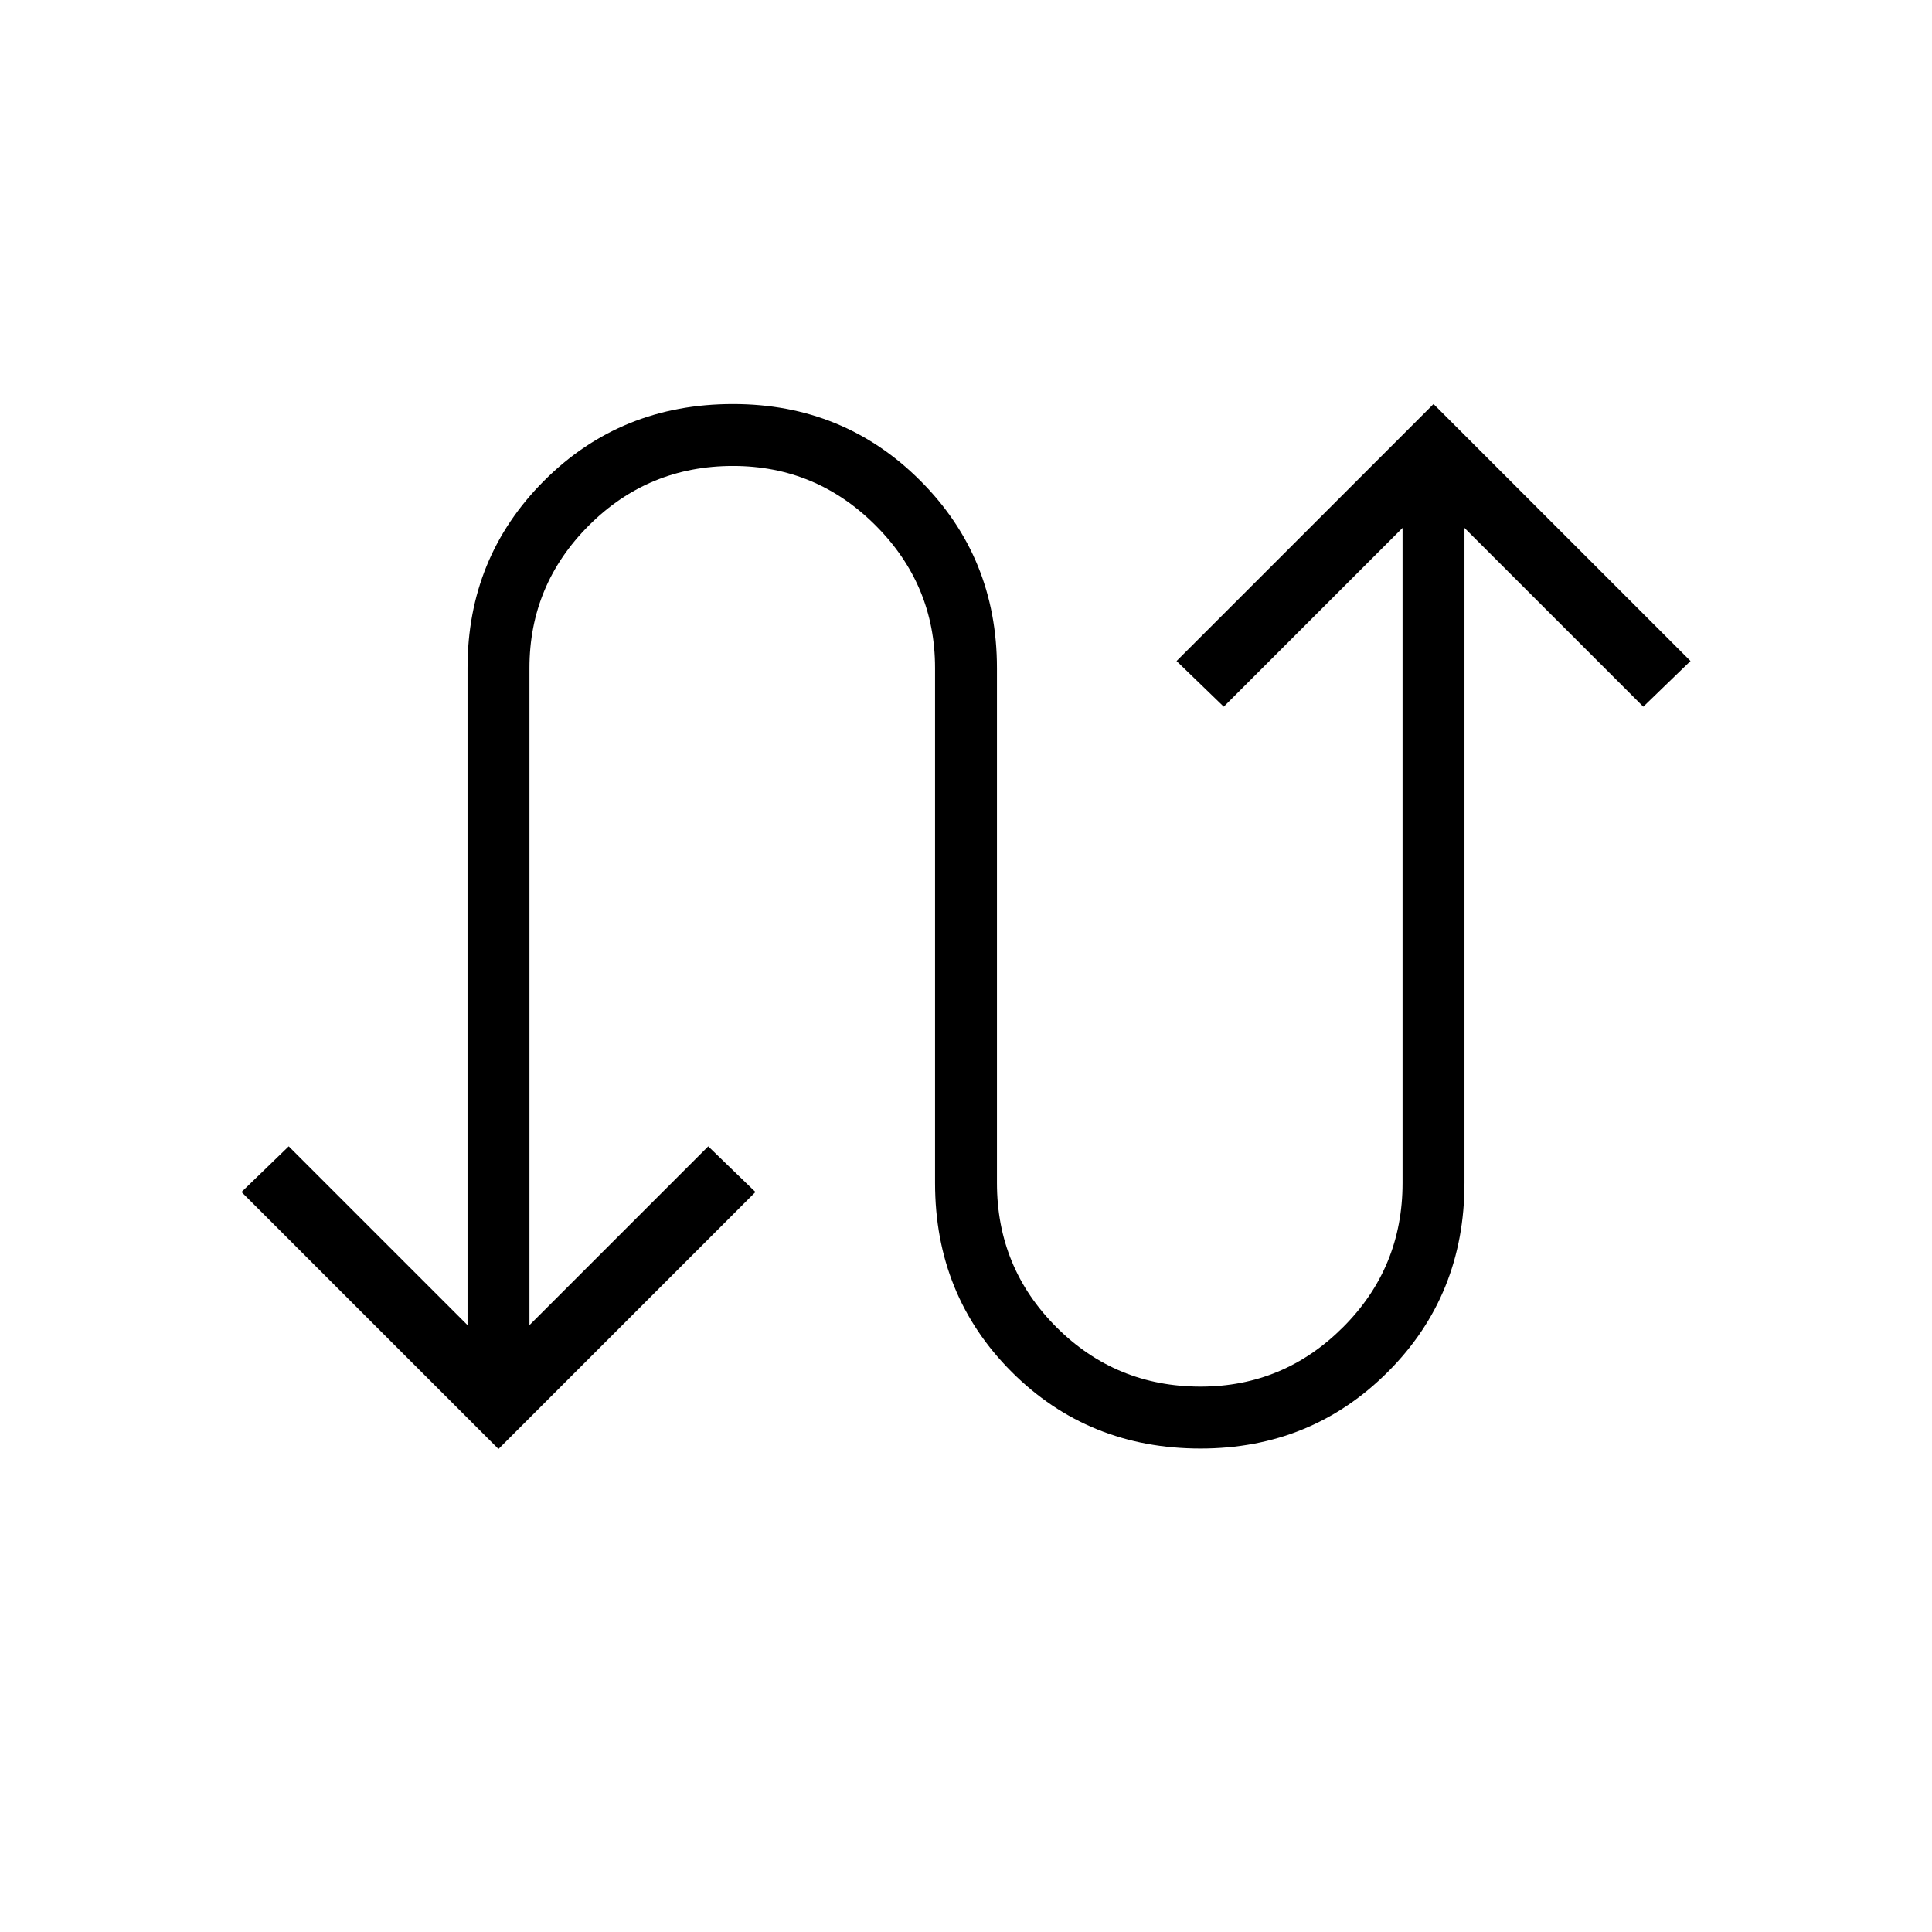 <svg xmlns="http://www.w3.org/2000/svg" width="48" height="48" viewBox="0 -960 960 960"><path d="M247.69-240 120-367.69l23.46-22.69 88.85 88.84v-326.54q0-55 38.07-93.07 38.08-38.08 93.85-38.08 55 0 93.08 38.08 38.07 38.07 38.07 93.07v255.93q0 42.07 29.54 71.61T596.54-271q41.31 0 70.84-29.54 29.54-29.54 29.54-71.61v-325.54l-88.84 88.84-23.46-22.69 127.69-127.69L840-631.54l-23.46 22.69-88.85-88.84v325.54q0 55.77-38.07 93.84-38.08 38.08-93.08 38.08-55.77 0-93.85-38.08-38.07-38.07-38.07-93.84v-255.93q0-41.3-29.54-70.84-29.54-29.54-70.85-29.54-42.08 0-71.61 29.54-29.54 29.54-29.54 70.84v326.54l88.84-88.84 23.46 22.69L247.69-240Z"/></svg>